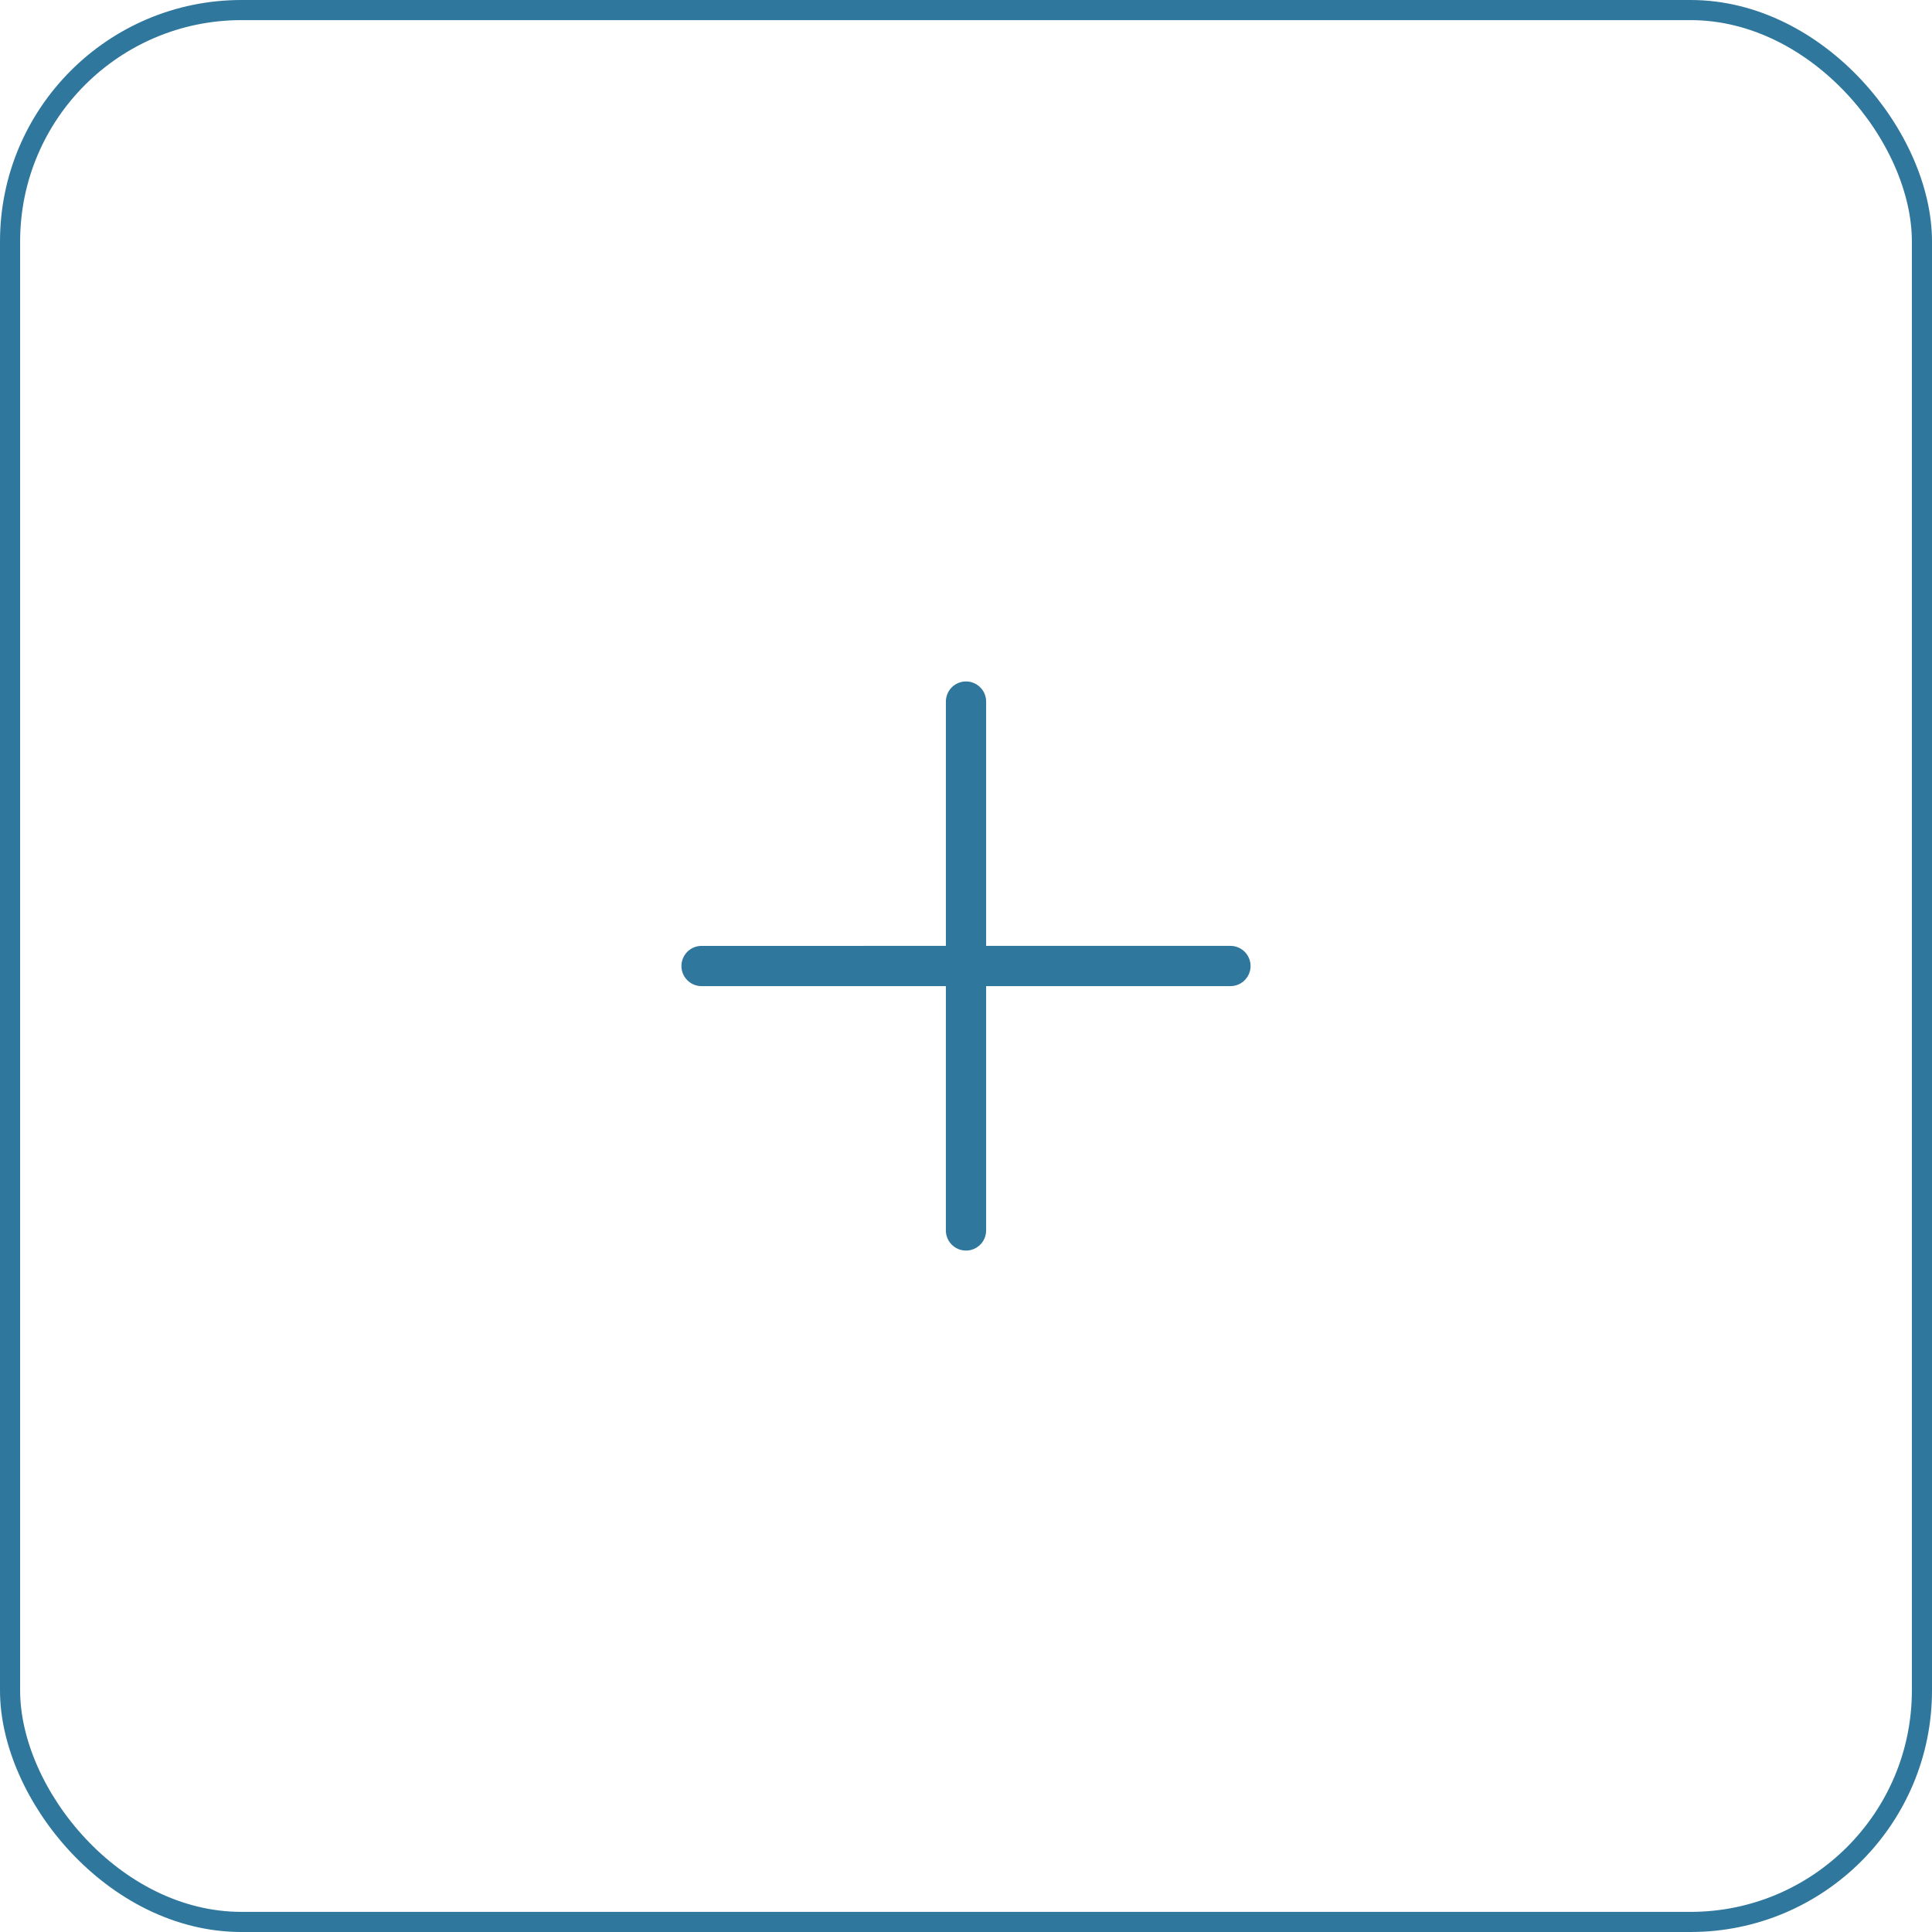 <svg xmlns="http://www.w3.org/2000/svg" width="96" height="96" viewBox="0 0 96 96">
  <g id="Group_3268" data-name="Group 3268" transform="translate(-467 -4450)">
    <g id="download" transform="translate(467 4450)" fill="none" stroke="#2f779c" stroke-width="1">
      <rect width="96" height="96" rx="12" stroke="none"/>
      <rect x="0.5" y="0.5" width="95" height="95" rx="11.5" fill="none"/>
    </g>
    <path id="Path_12840" data-name="Path 12840" d="M816.814,684.232l-18.582,18.583m18.582,0-18.582-18.583" transform="translate(434.39 3436.6) rotate(45)" fill="none" stroke="#2f779c" stroke-linecap="round" stroke-width="2"/>
  </g>
</svg>

